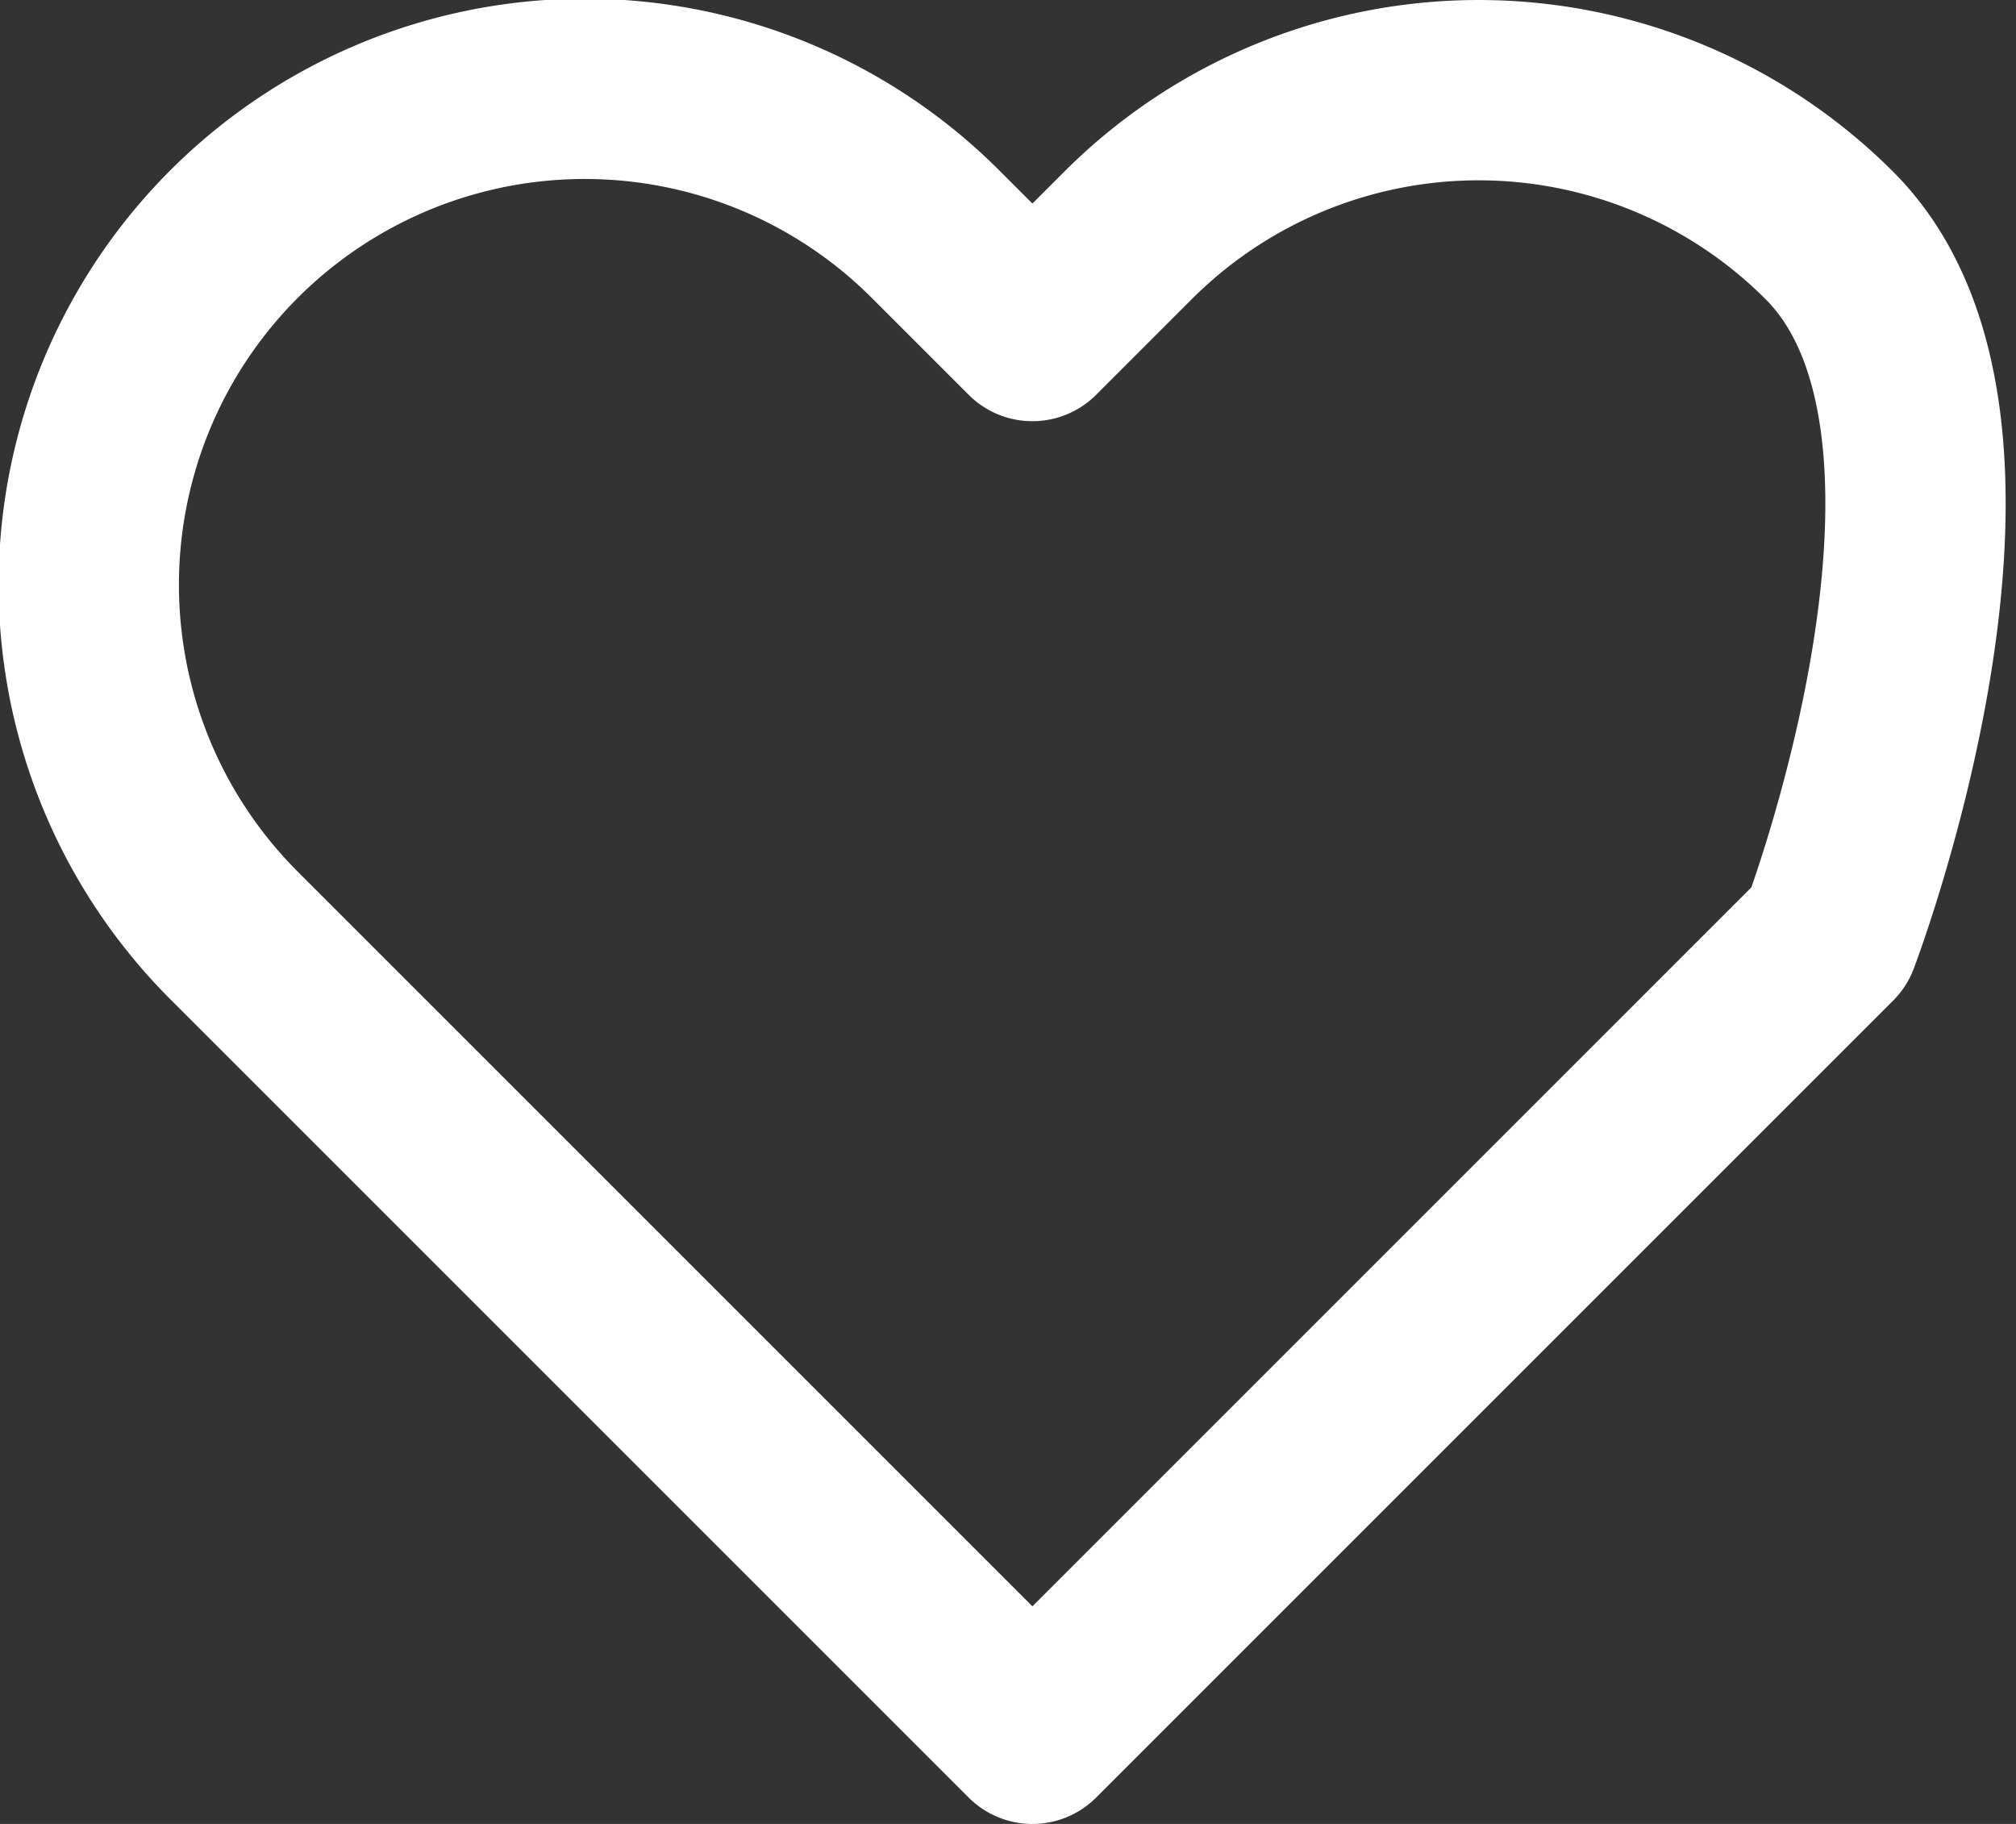 <svg xmlns="http://www.w3.org/2000/svg" width="33.542" height="30.348" viewBox="0 0 33.542 30.348">
  <rect x="0" y="0" width="33.542" height="30.348" fill="#333333" stroke="none"/>
  <path id="Icon_feather-heart" data-name="Icon feather-heart" d="M31.26,6.915a8.25,8.25,0,0,0-11.67,0L18,8.505l-1.59-1.59A8.252,8.252,0,1,0,4.74,18.585l1.59,1.59L18,31.845l11.67-11.67,1.59-1.59s3.224-8.448,0-11.67Z" transform="translate(-0.823 -2.997)" fill="none" stroke="#fff" stroke-linecap="round" stroke-linejoin="round" stroke-width="3"/>
</svg>
